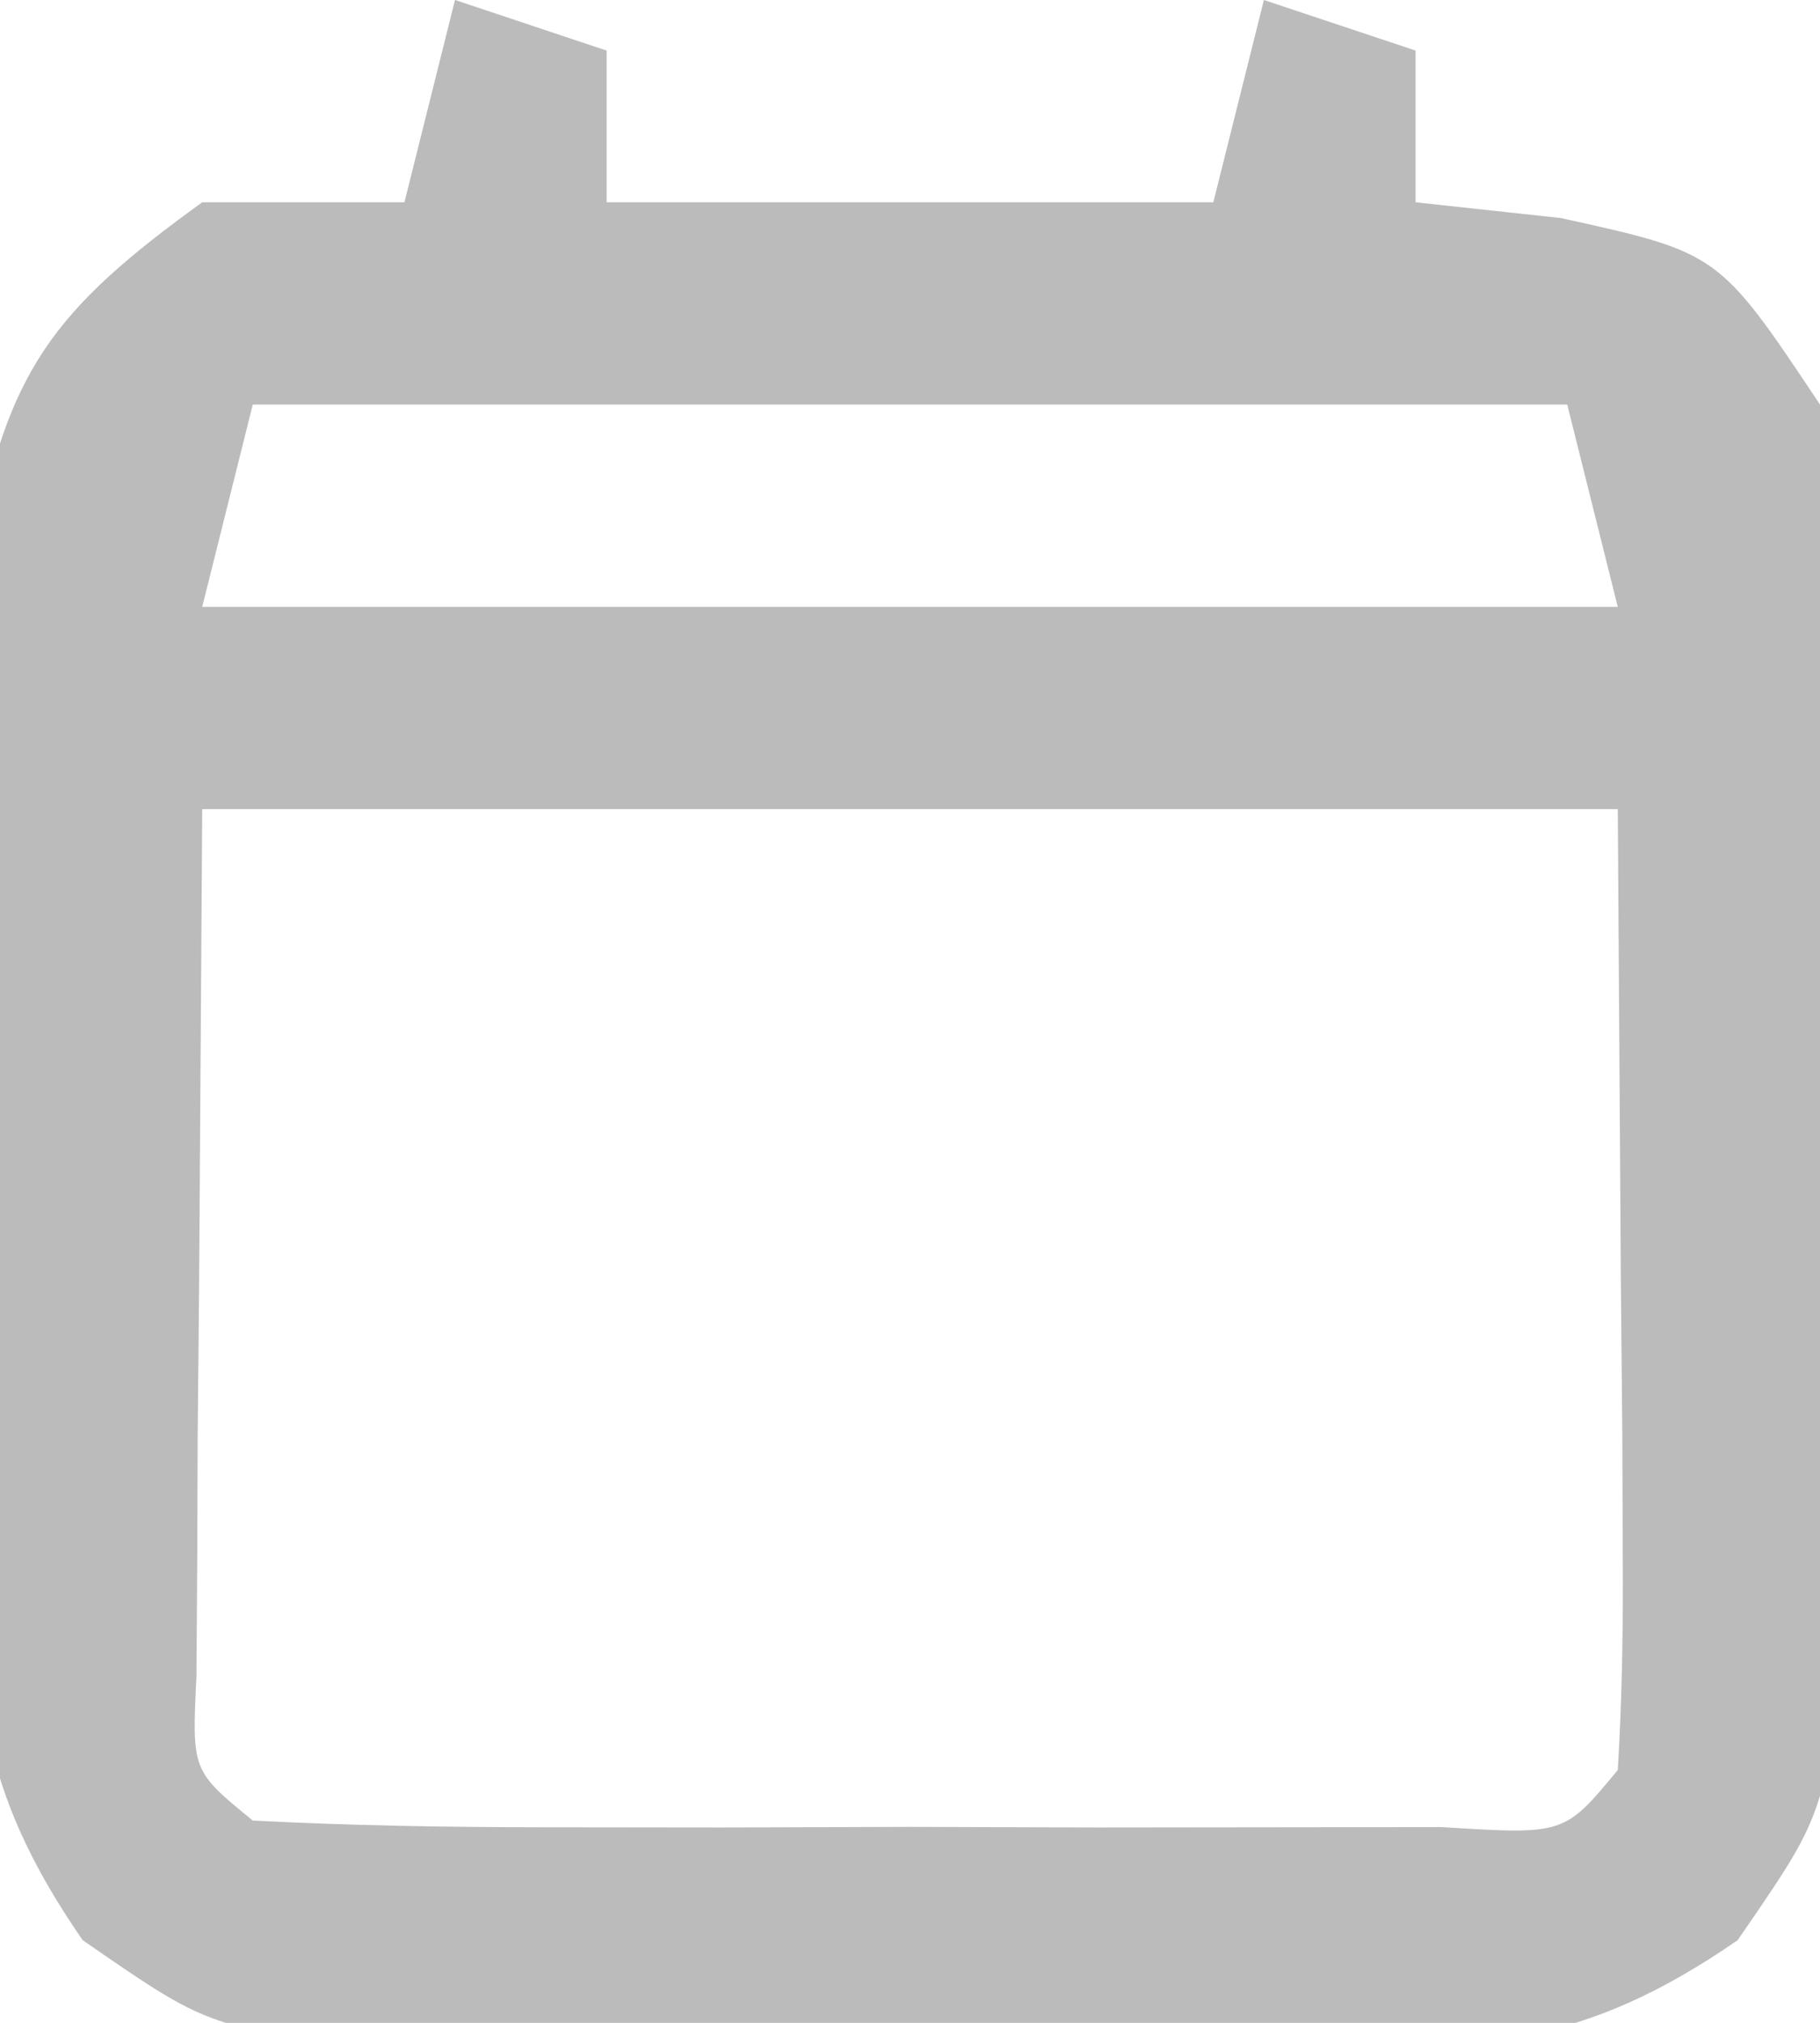 <?xml version="1.0" encoding="UTF-8"?>
<svg version="1.1" xmlns="http://www.w3.org/2000/svg" width="36" height="40">
<path d="M0 0 C0.99 0.33 1.98 0.66 3 1 C3 1.99 3 2.98 3 4 C6.96 4 10.92 4 15 4 C15.33 2.68 15.66 1.36 16 0 C16.99 0.33 17.98 0.66 19 1 C19 1.99 19 2.98 19 4 C20.423 4.155 20.423 4.155 21.875 4.312 C25 5 25 5 27 8 C27.473 12.631 27.37 17.285 27.375 21.938 C27.399 23.226 27.424 24.514 27.449 25.842 C27.455 27.697 27.455 27.697 27.461 29.59 C27.469 30.723 27.477 31.856 27.486 33.023 C27 36 27 36 25.37 38.367 C22.292 40.487 20.346 40.516 16.625 40.531 C15.393 40.536 14.16 40.542 12.891 40.547 C11.607 40.531 10.323 40.516 9 40.5 C7.074 40.523 7.074 40.523 5.109 40.547 C3.877 40.542 2.645 40.537 1.375 40.531 C-0.315 40.524 -0.315 40.524 -2.039 40.518 C-5 40 -5 40 -7.365 38.365 C-9.49 35.291 -9.516 33.346 -9.531 29.625 C-9.536 28.393 -9.542 27.16 -9.547 25.891 C-9.531 24.607 -9.516 23.323 -9.5 22 C-9.515 20.716 -9.531 19.432 -9.547 18.109 C-9.542 16.877 -9.537 15.645 -9.531 14.375 C-9.527 13.248 -9.522 12.122 -9.518 10.961 C-8.886 7.35 -7.95 6.131 -5 4 C-3.68 4 -2.36 4 -1 4 C-0.67 2.68 -0.34 1.36 0 0 Z M-4 8 C-4.33 9.32 -4.66 10.64 -5 12 C4.24 12 13.48 12 23 12 C22.67 10.68 22.34 9.36 22 8 C13.42 8 4.84 8 -4 8 Z M-5 16 C-5.021 19.114 -5.041 22.229 -5.062 25.438 C-5.072 26.42 -5.081 27.403 -5.09 28.416 C-5.093 29.185 -5.095 29.954 -5.098 30.746 C-5.103 31.537 -5.108 32.328 -5.114 33.142 C-5.205 35.016 -5.205 35.016 -4 36 C-2.085 36.1 -0.167 36.131 1.75 36.133 C3.498 36.135 3.498 36.135 5.281 36.137 C7.122 36.131 7.122 36.131 9 36.125 C10.227 36.129 11.454 36.133 12.719 36.137 C13.884 36.135 15.049 36.134 16.25 36.133 C17.328 36.132 18.405 36.131 19.516 36.129 C21.942 36.281 21.942 36.281 23 35 C23.087 33.584 23.107 32.164 23.098 30.746 C23.095 29.977 23.093 29.208 23.09 28.416 C23.081 27.433 23.072 26.45 23.062 25.438 C23.042 22.323 23.021 19.209 23 16 C13.76 16 4.52 16 -5 16 Z " fill="#BBBBBB" transform="translate(9,0)"/>
</svg>
